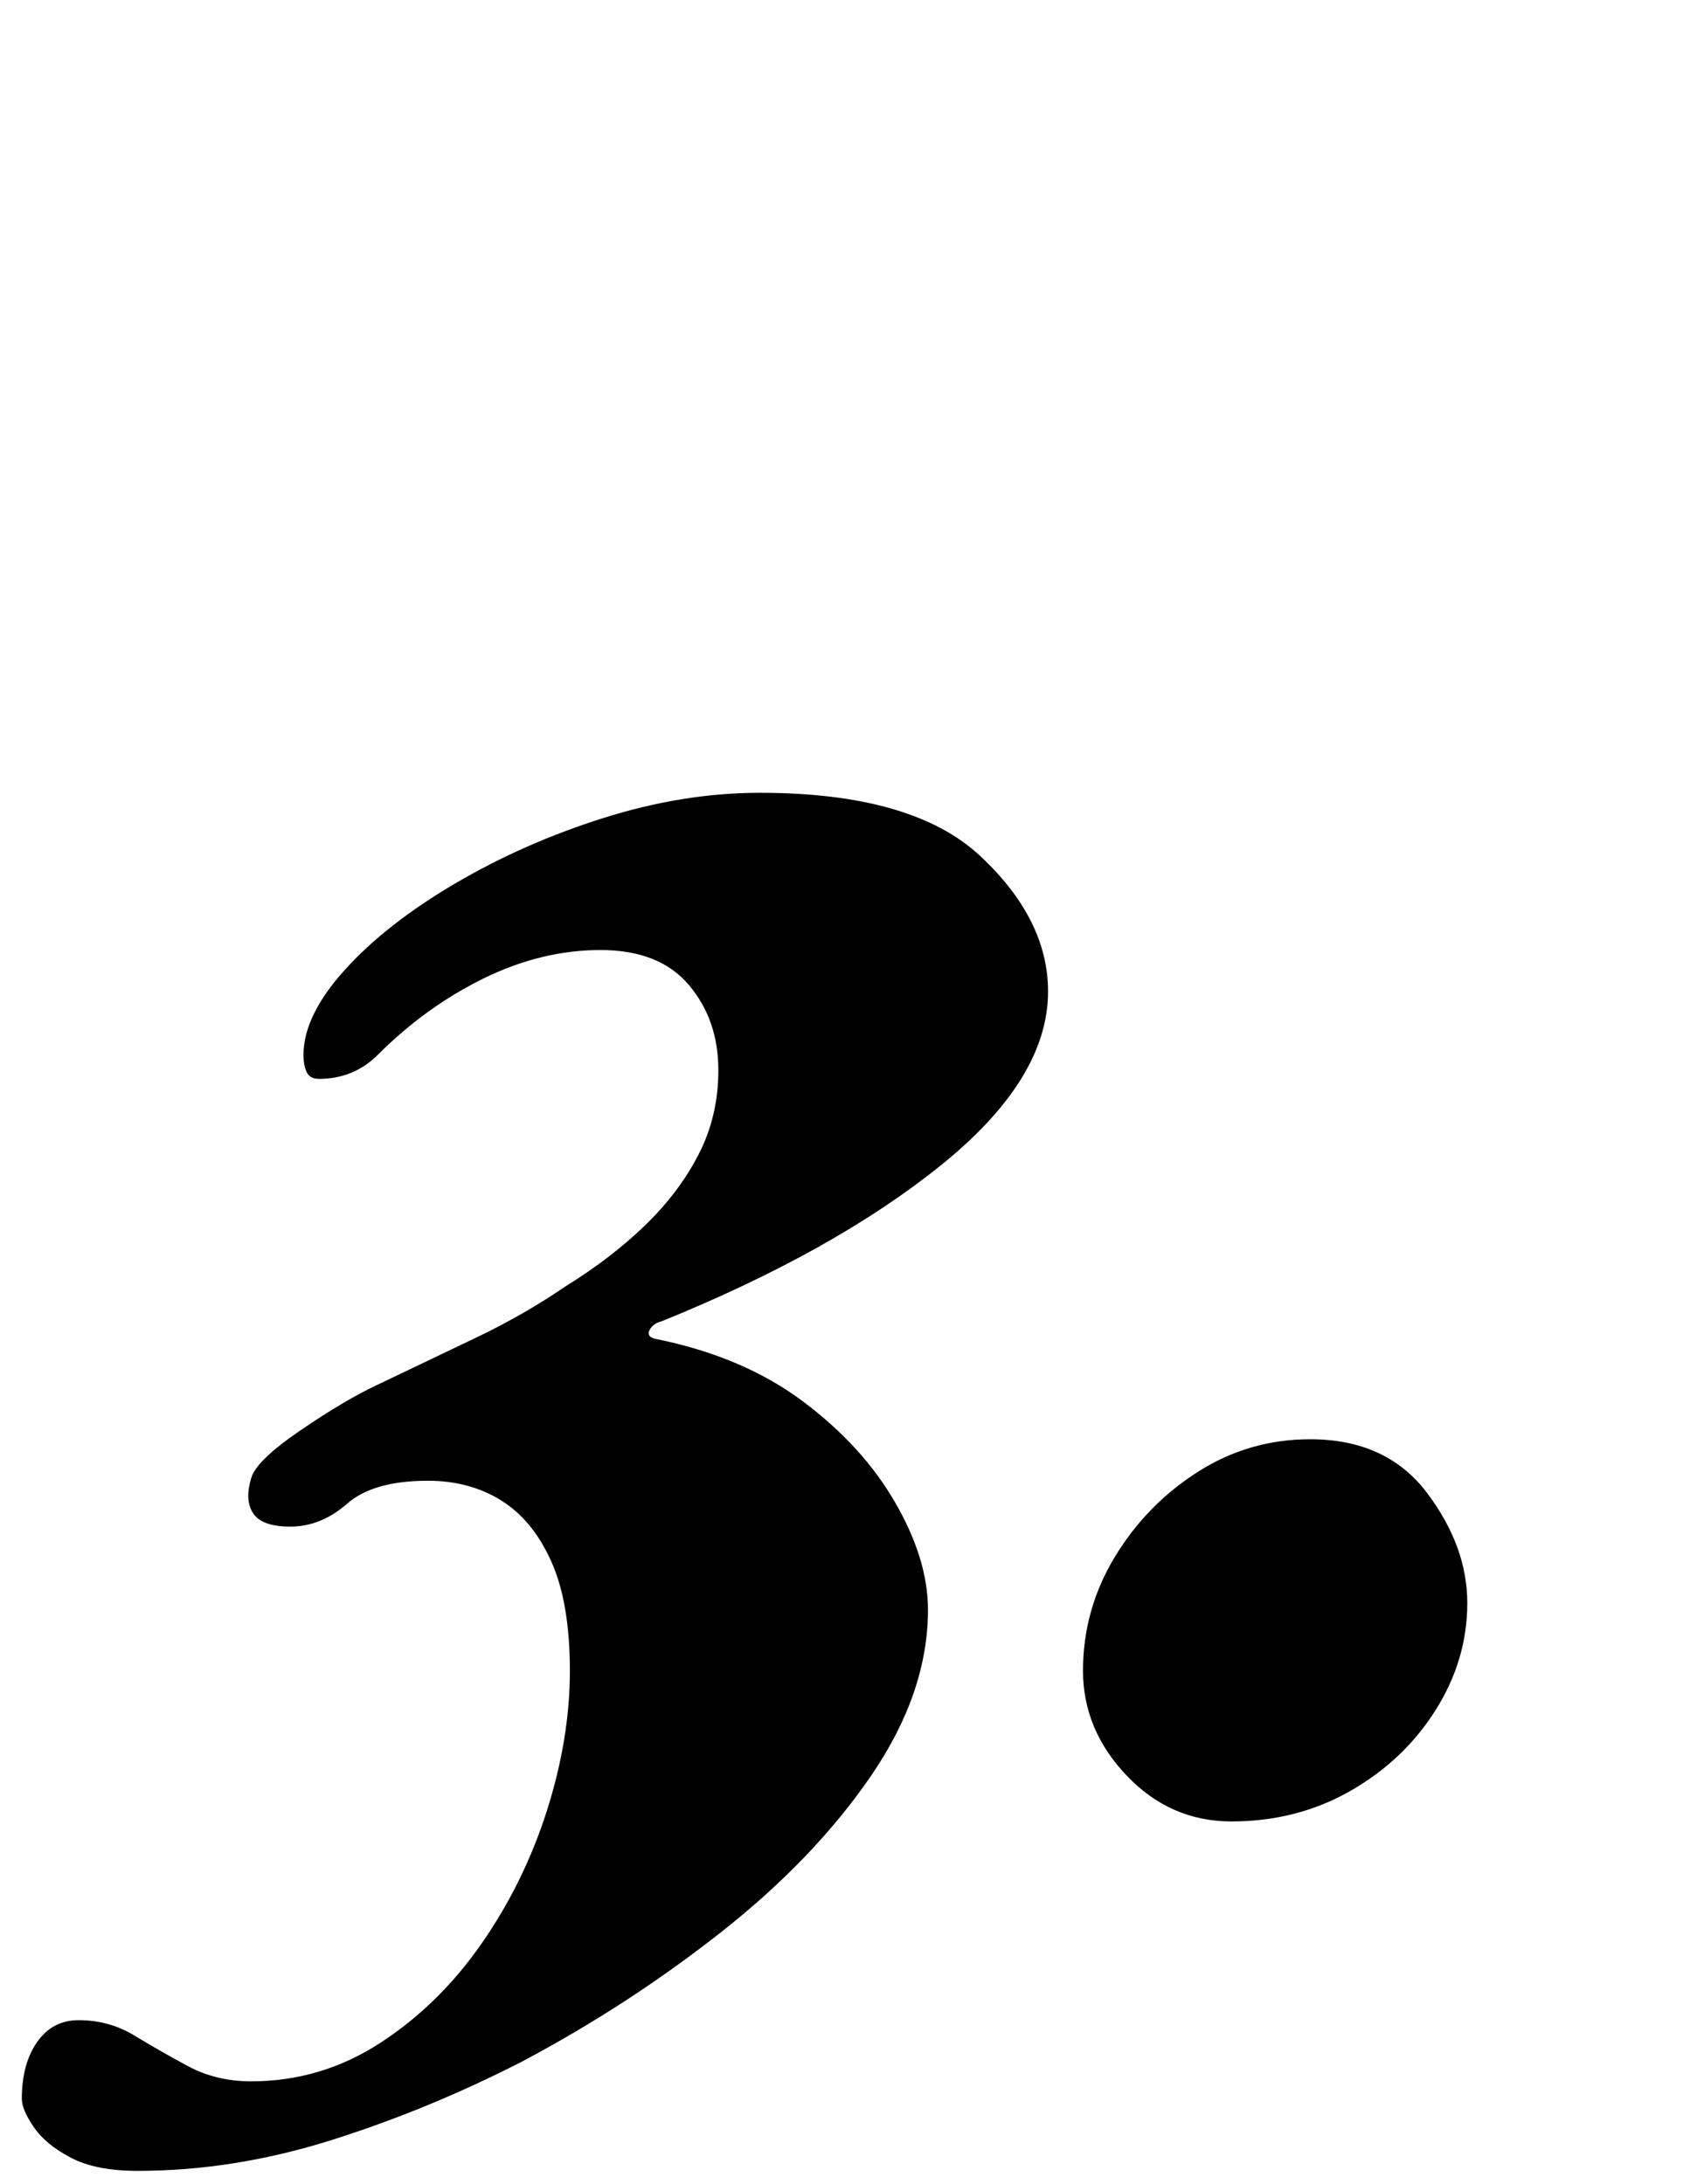 <?xml version="1.0" standalone="no"?>
<!DOCTYPE svg PUBLIC "-//W3C//DTD SVG 1.1//EN" "http://www.w3.org/Graphics/SVG/1.1/DTD/svg11.dtd" >
<svg xmlns="http://www.w3.org/2000/svg" xmlns:xlink="http://www.w3.org/1999/xlink" version="1.1" viewBox="-84 0 774 1000">
  <g transform="matrix(1 0 0 -1 0 800)">
   <path fill="currentColor"
d="M-21 -194q-19 0 -30.5 6t-17 14t-5.5 13q0 16 7 26t19 10q14 0 25.5 -7t24.5 -14t29 -7q32 0 59 17.5t46.5 45.5t30 61t10.5 64t-8.5 50t-23 28t-33.5 9q-25 0 -37 -10.5t-26 -10.5q-13 0 -17 6t-1 16q2 8 22.5 22t35.5 21q23 11 45 21.5t41 23.5q21 13 36.5 28
t24.5 32.5t9 38.5q0 23 -13.5 39t-40.5 16t-53.5 -13t-48.5 -35q-11 -11 -27 -11q-4 0 -5.5 3t-1.5 8q0 18 19 39t50.5 39.5t68 30t71.5 11.5q70 0 101 -29t31 -62q0 -40 -49 -79.5t-128 -71.5q-4 -1 -5.5 -4t2.5 -4q40 -8 67.5 -28.5t42.5 -46.5t15 -49q0 -38 -26 -76
t-68.5 -71.5t-91.5 -59.5q-43 -22 -87.5 -36t-88.5 -14zM480 -34q-28 0 -48 21t-20 48q0 28 14.5 52t38 39t51.5 15q35 0 53.5 -24.5t18.5 -50.5t-14.5 -49t-39 -37t-54.5 -14z" />
  </g>

</svg>
